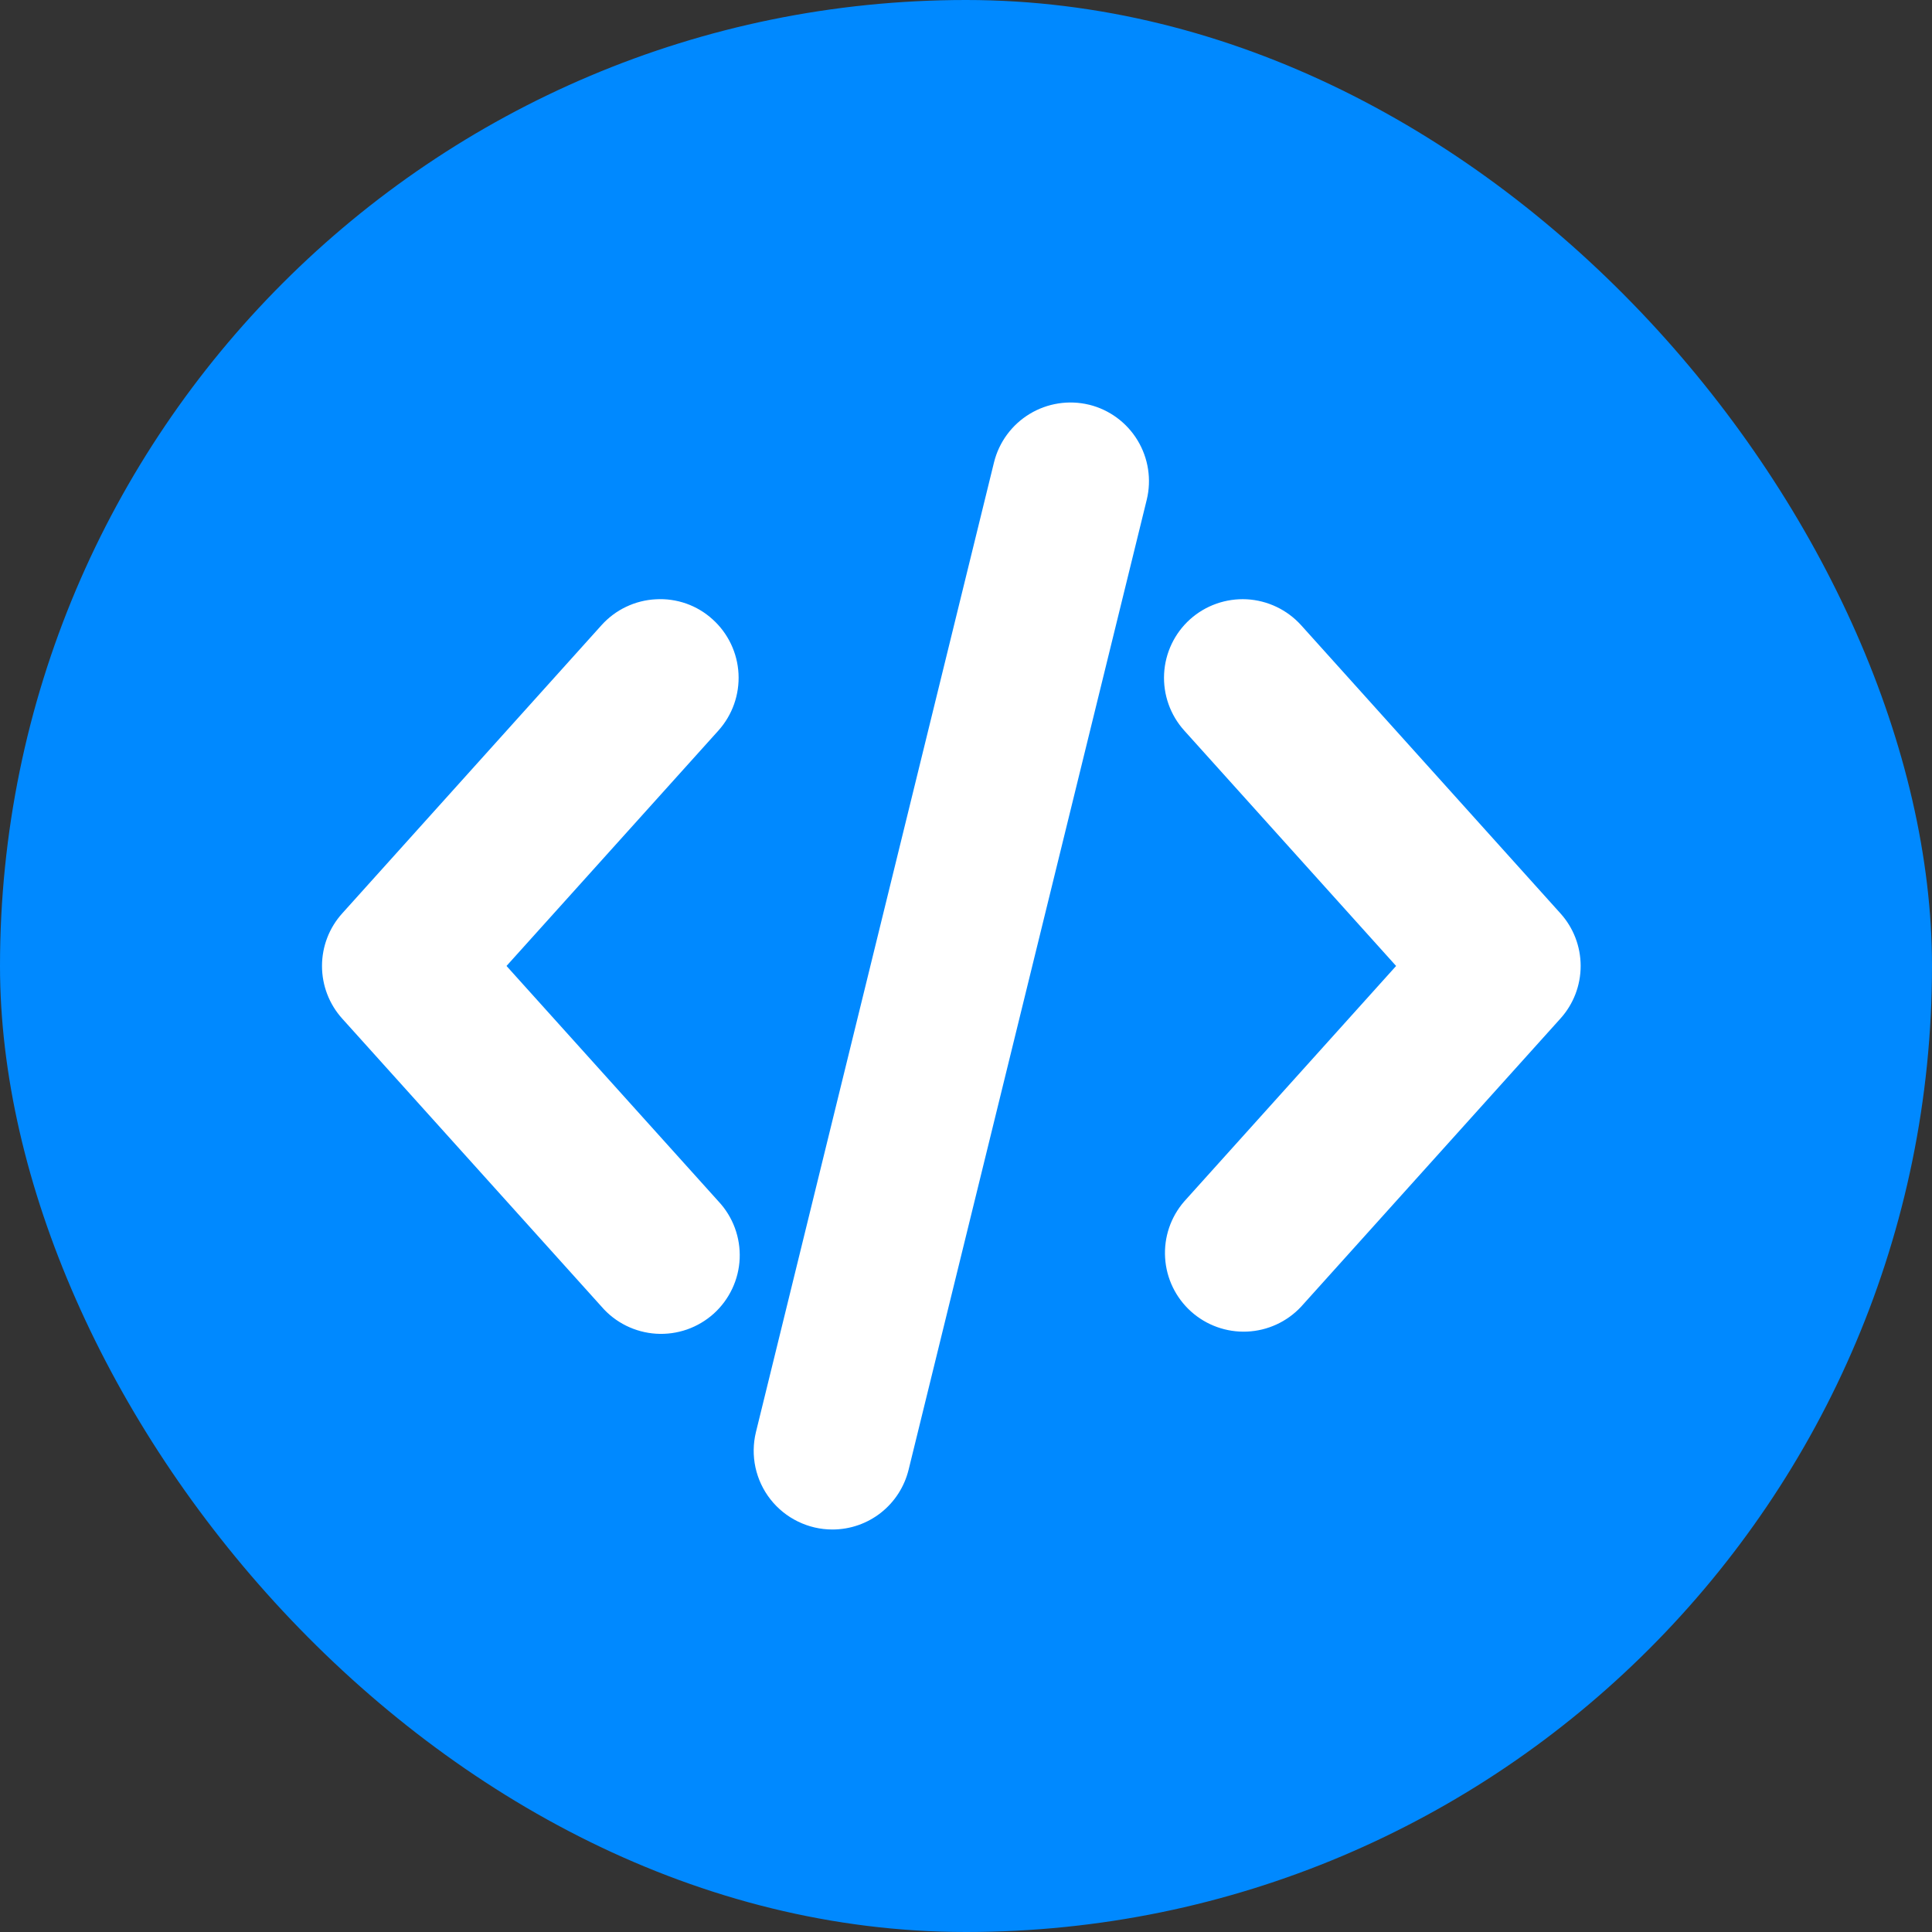 <svg width="48" height="48" viewBox="0 0 48 48" fill="none" xmlns="http://www.w3.org/2000/svg">
<rect x="0" y="0" width="48" height="48" fill="#333333" stroke="none"/>
<rect width="48" height="48" rx="24" fill="#0089FF"/>
<path d="M14.947 32.465C15.117 32.662 15.324 32.822 15.557 32.937C15.79 33.052 16.044 33.12 16.303 33.136C16.562 33.152 16.822 33.116 17.067 33.031C17.313 32.945 17.539 32.811 17.732 32.638C17.925 32.464 18.081 32.253 18.192 32.018C18.303 31.783 18.366 31.528 18.377 31.269C18.388 31.009 18.347 30.75 18.257 30.506C18.167 30.263 18.029 30.039 17.852 29.85L12.584 23.999L17.85 18.149C18.196 17.763 18.375 17.256 18.348 16.738C18.321 16.221 18.09 15.735 17.705 15.388C17.515 15.215 17.293 15.082 17.051 14.996C16.808 14.911 16.552 14.874 16.295 14.889C16.039 14.902 15.788 14.965 15.556 15.076C15.324 15.186 15.117 15.341 14.945 15.532L8.503 22.692C8.179 23.05 8 23.517 8 24C8 24.483 8.179 24.949 8.503 25.308L14.947 32.465ZM32.325 15.532C31.977 15.148 31.492 14.917 30.974 14.889C30.457 14.863 29.95 15.042 29.565 15.388C29.18 15.735 28.949 16.221 28.922 16.738C28.895 17.256 29.074 17.763 29.421 18.149L34.686 23.999L29.421 29.85C29.085 30.237 28.915 30.74 28.947 31.251C28.978 31.762 29.209 32.24 29.59 32.583C29.97 32.925 30.47 33.105 30.982 33.083C31.493 33.061 31.976 32.839 32.325 32.465L38.768 25.306C39.092 24.948 39.271 24.482 39.271 23.999C39.271 23.516 39.092 23.05 38.768 22.692L32.325 15.532ZM27.059 10.055H27.057C26.554 9.933 26.023 10.016 25.581 10.284C25.139 10.552 24.82 10.985 24.696 11.487L18.781 35.58C18.711 35.868 18.707 36.168 18.769 36.457C18.832 36.746 18.959 37.018 19.142 37.251C19.325 37.484 19.558 37.672 19.825 37.802C20.091 37.932 20.383 38 20.679 38C21.581 38 22.36 37.388 22.575 36.511L28.49 12.418C28.613 11.915 28.531 11.384 28.263 10.941C27.995 10.498 27.562 10.179 27.059 10.055Z" fill="white"/>
</svg>
